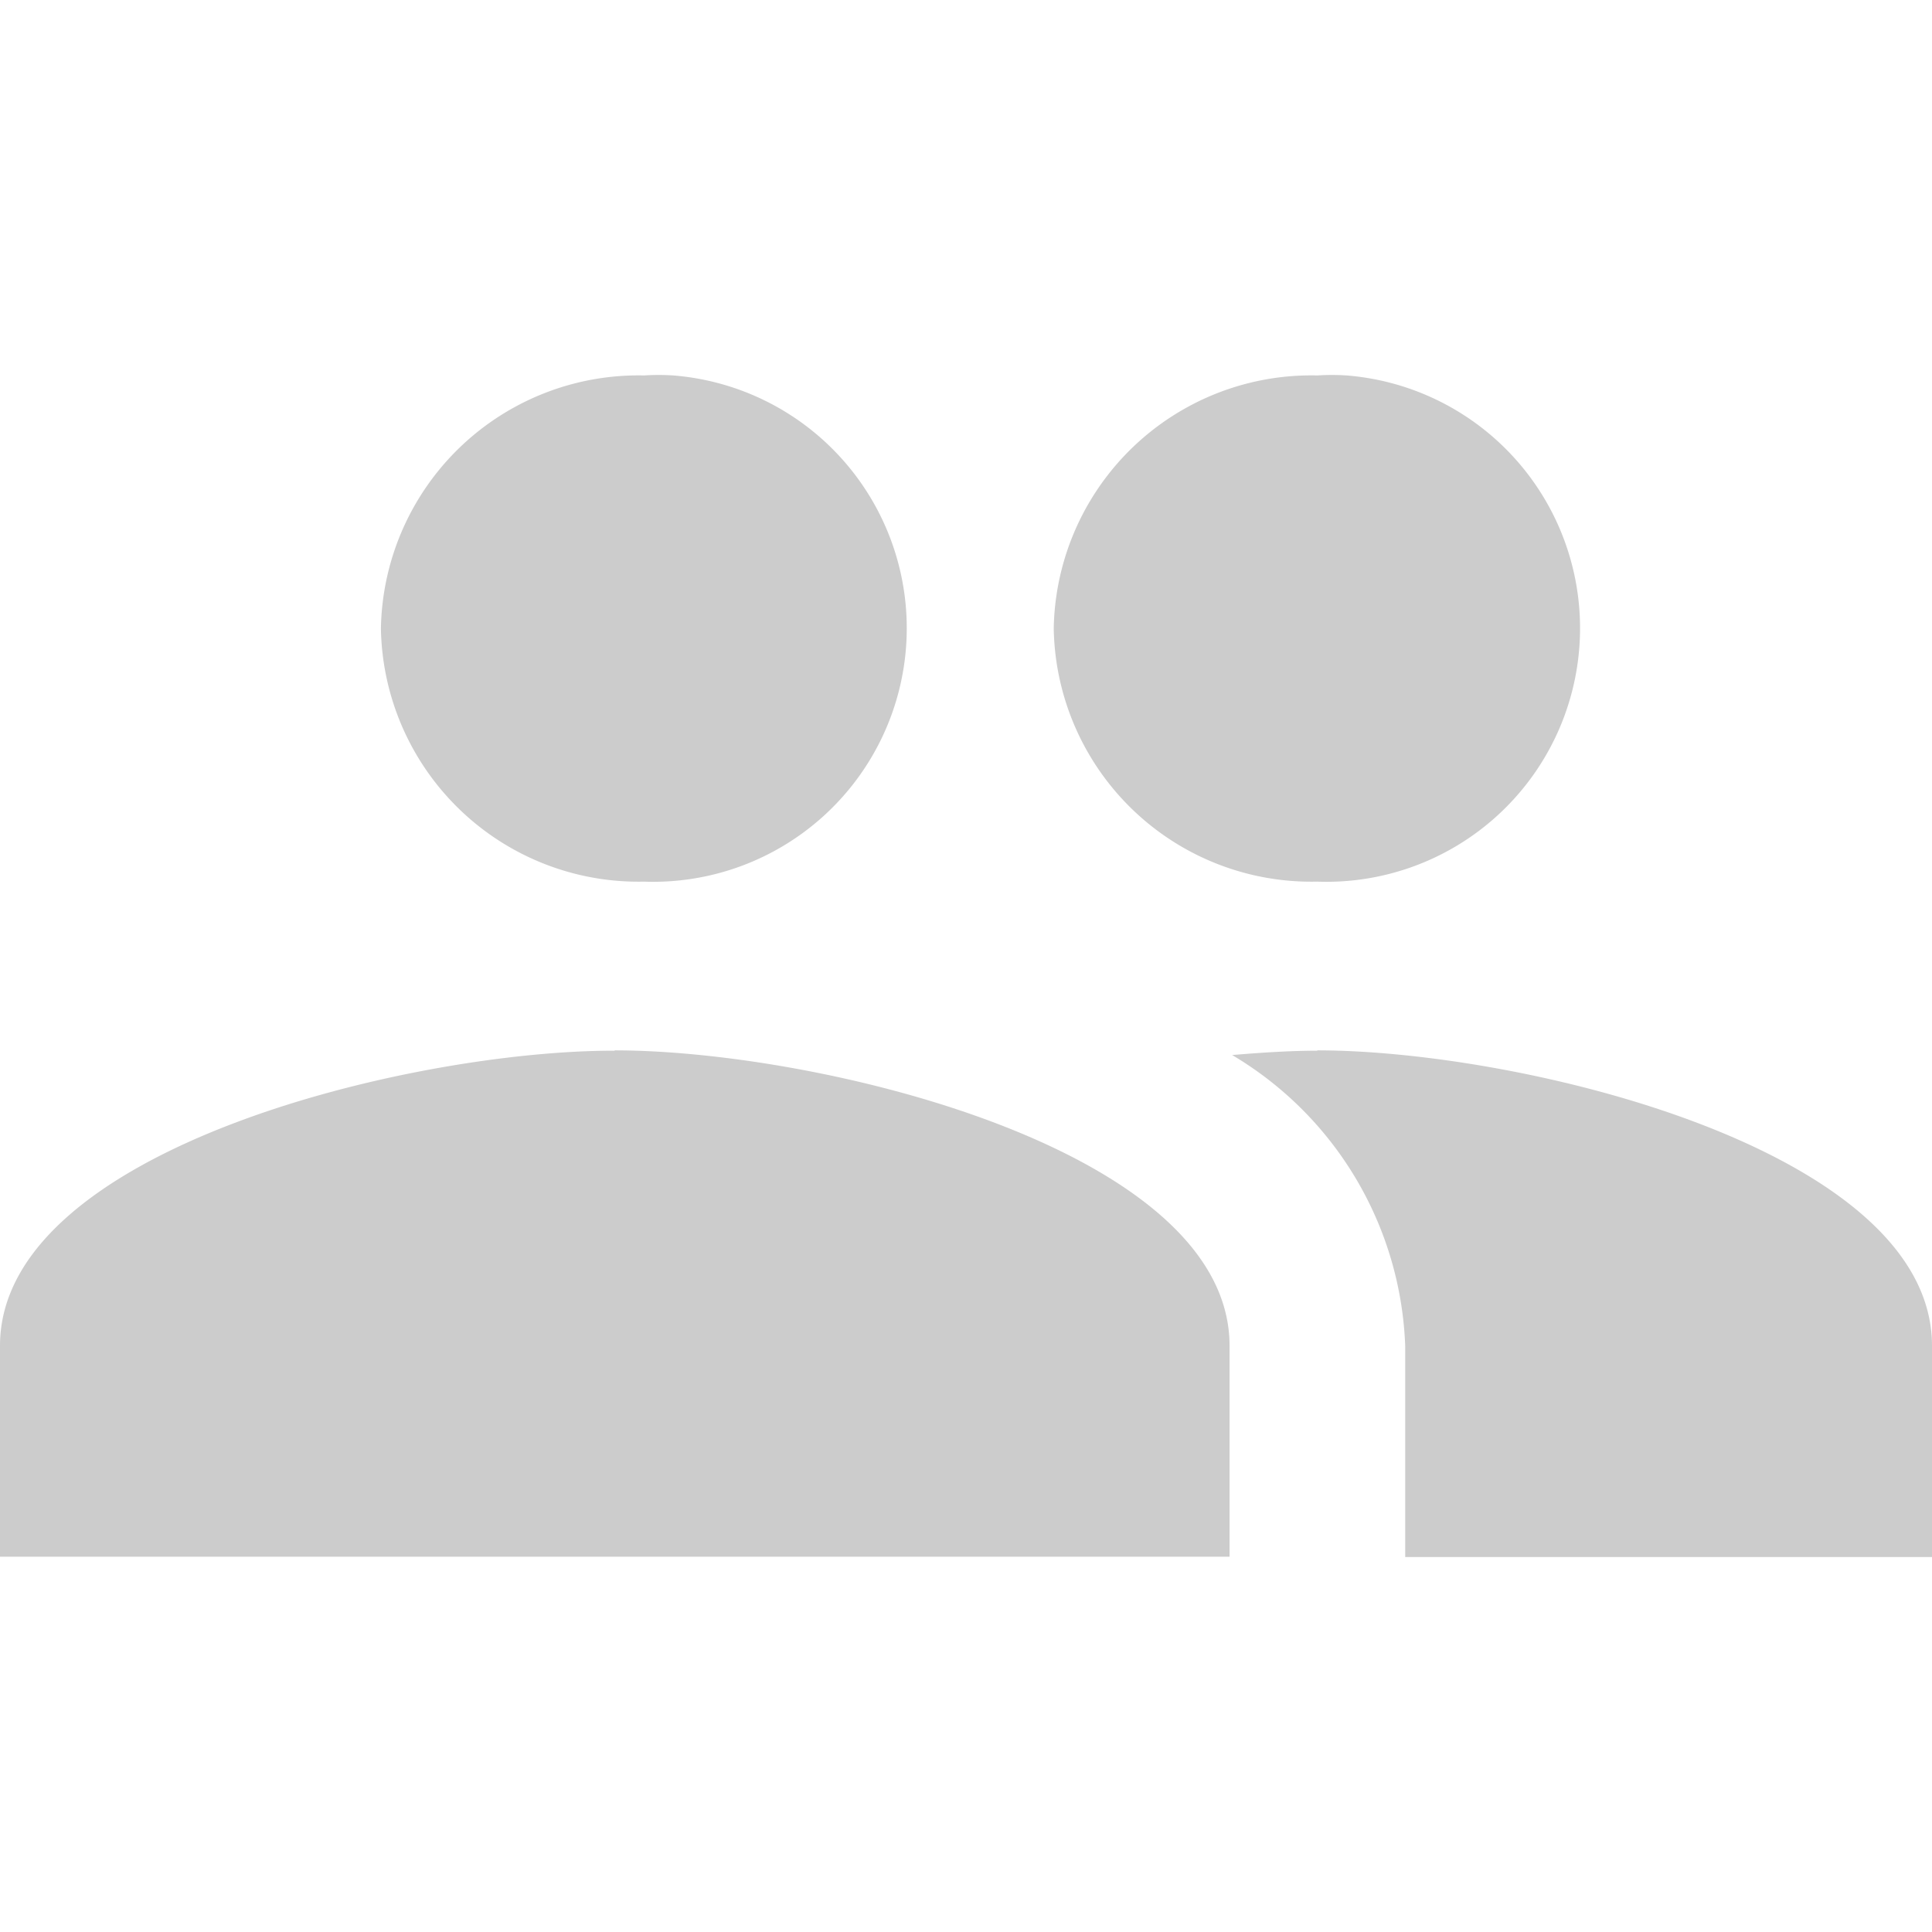 <svg xmlns="http://www.w3.org/2000/svg" viewBox="0 0 120 120"><defs><style>.a{fill:none;}.b{fill:#ccc;}</style></defs><path class="a" d="M2.19,94.47h16v16h-16Z"/><path class="b" d="M81.82,54.76a15.75,15.75,0,0,0,1.82-31.44,13.82,13.82,0,0,0-1.82,0A16,16,0,0,0,65.45,39v.07A16,16,0,0,0,81.8,54.76ZM38.18,65.26C25.5,65.24,0,71.38,0,83.59v13.1H76.37V83.59c0-12.21-25.48-18.35-38.19-18.35Zm43.64,0c-1.59,0-3.38.11-5.29.27A21.94,21.94,0,0,1,87.28,83.61v13.1H120V83.59c0-12.21-25.5-18.35-38.18-18.35ZM40,54.76a15.75,15.75,0,0,0,1.82-31.44,13.82,13.82,0,0,0-1.82,0A16,16,0,0,0,23.66,39v.07A16,16,0,0,0,40,54.76Z"/></svg>